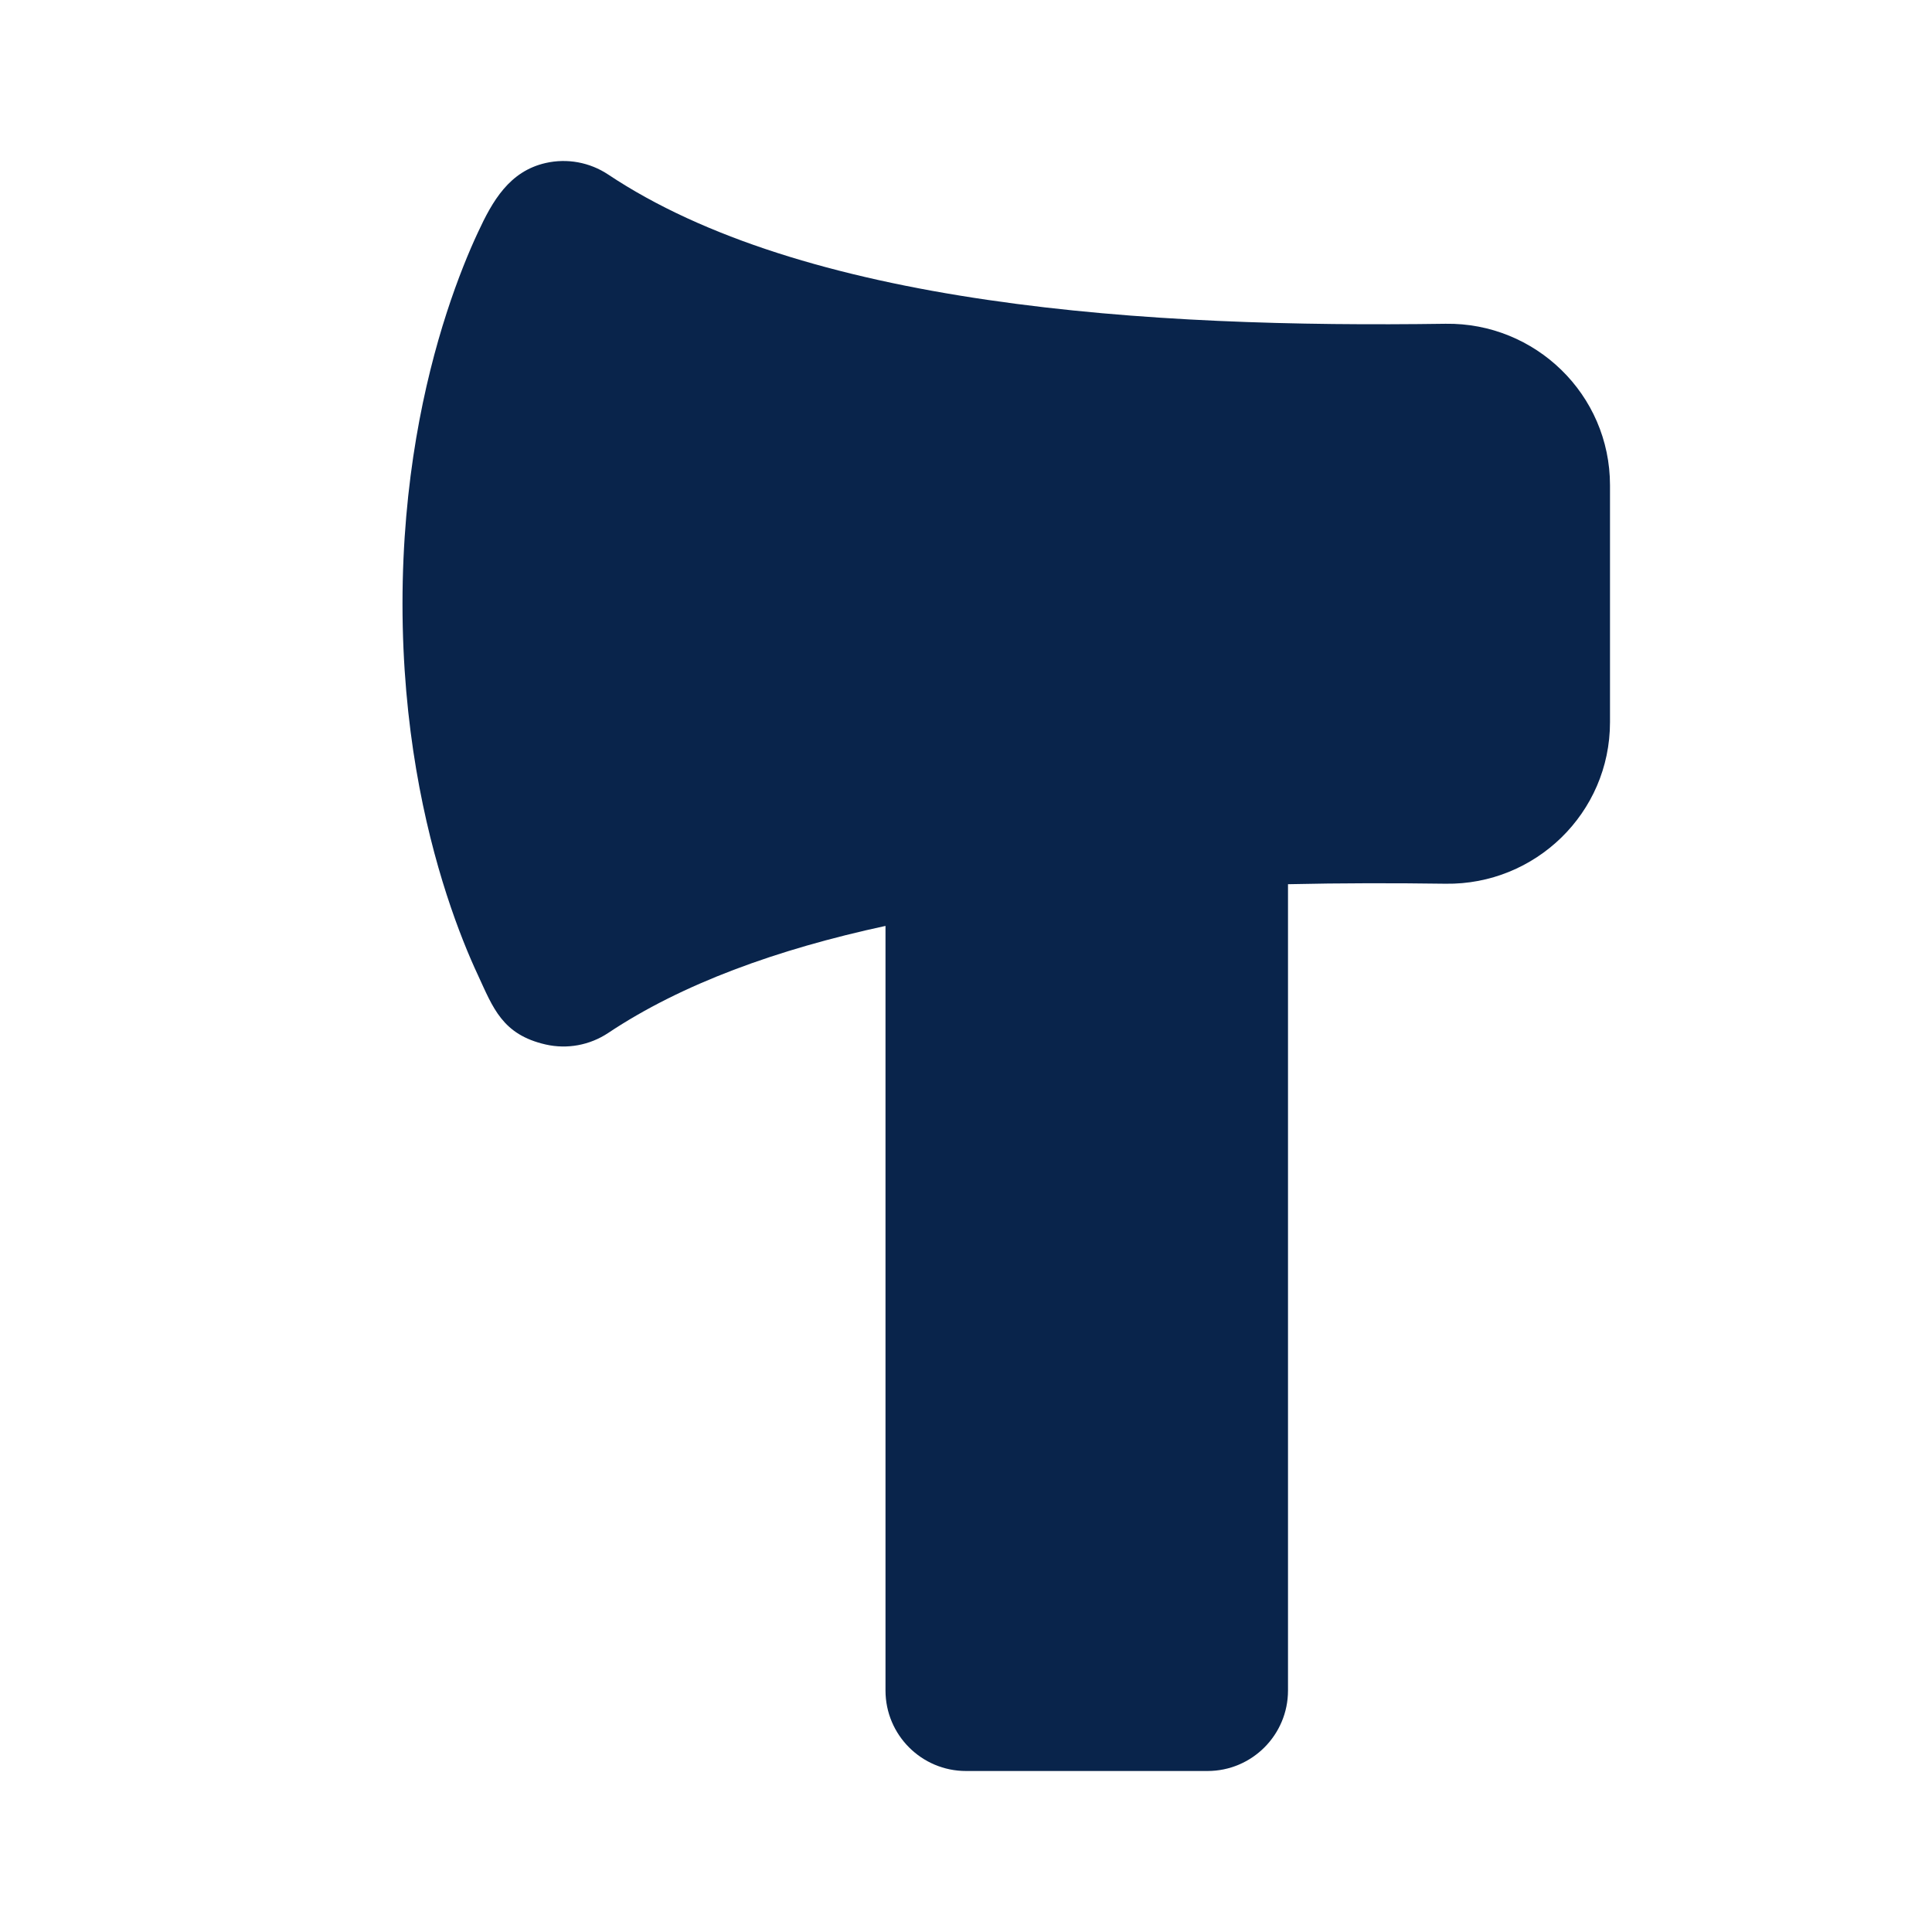 <?xml version="1.0" encoding="UTF-8"?>
<svg width="24px" height="24px" viewBox="0 0 24 24" version="1.1" xmlns="http://www.w3.org/2000/svg" xmlns:xlink="http://www.w3.org/1999/xlink">
    <title>axe_fill</title>
    <g id="Icon" stroke="none" stroke-width="1" fill="none" fill-rule="evenodd">
        <g id="Other" transform="translate(-624, -48)" fill-rule="nonzero">
            <g id="axe_fill" transform="translate(624, 48)">
                <path d="M24,0 L24,24 L0,24 L0,0 L24,0 Z M12.594,23.258 L12.582,23.259 L12.511,23.295 L12.492,23.299 L12.477,23.295 L12.406,23.259 C12.396,23.256 12.387,23.259 12.382,23.265 L12.378,23.276 L12.361,23.703 L12.366,23.724 L12.377,23.736 L12.48,23.81 L12.495,23.814 L12.507,23.81 L12.611,23.736 L12.623,23.72 L12.627,23.703 L12.61,23.276 C12.608,23.266 12.601,23.259 12.594,23.258 Z M12.858,23.145 L12.845,23.147 L12.66,23.24 L12.65,23.25 L12.647,23.261 L12.665,23.691 L12.67,23.703 L12.678,23.71 L12.879,23.803 C12.891,23.807 12.902,23.803 12.908,23.795 L12.912,23.781 L12.878,23.166 C12.875,23.155 12.867,23.147 12.858,23.145 Z M12.143,23.147 C12.133,23.142 12.122,23.145 12.116,23.153 L12.11,23.166 L12.076,23.781 C12.075,23.793 12.083,23.802 12.093,23.805 L12.108,23.803 L12.309,23.71 L12.319,23.702 L12.322,23.691 L12.34,23.261 L12.337,23.248 L12.328,23.24 L12.143,23.147 Z" id="MingCute"></path>
                <path d="M7.555,2.168 C7.326,2.016 7.046,1.964 6.778,2.025 C6.326,2.128 6.116,2.5 5.937,2.887 C5.827,3.122 5.687,3.459 5.548,3.888 C5.271,4.745 5,5.974 5,7.5 C5,9.026 5.271,10.255 5.548,11.112 C5.687,11.541 5.827,11.878 5.937,12.113 C6.125,12.52 6.24,12.852 6.778,12.975 C7.046,13.036 7.326,12.984 7.555,12.832 C8.468,12.223 9.652,11.793 11,11.502 L11,21 C11,21.552 11.448,22 12,22 L15,22 C15.552,22 16,21.552 16,21 L16,10.984 C16.665,10.969 17.322,10.969 17.958,10.978 C19.07,10.994 20,10.101 20,8.971 L20,6.029 C20,4.899 19.07,4.006 17.958,4.022 C16.133,4.048 14.135,3.999 12.273,3.726 C10.396,3.452 8.746,2.962 7.555,2.168 Z" id="路径" fill="#09244B"></path>
            </g>
        </g>
    </g>
</svg>